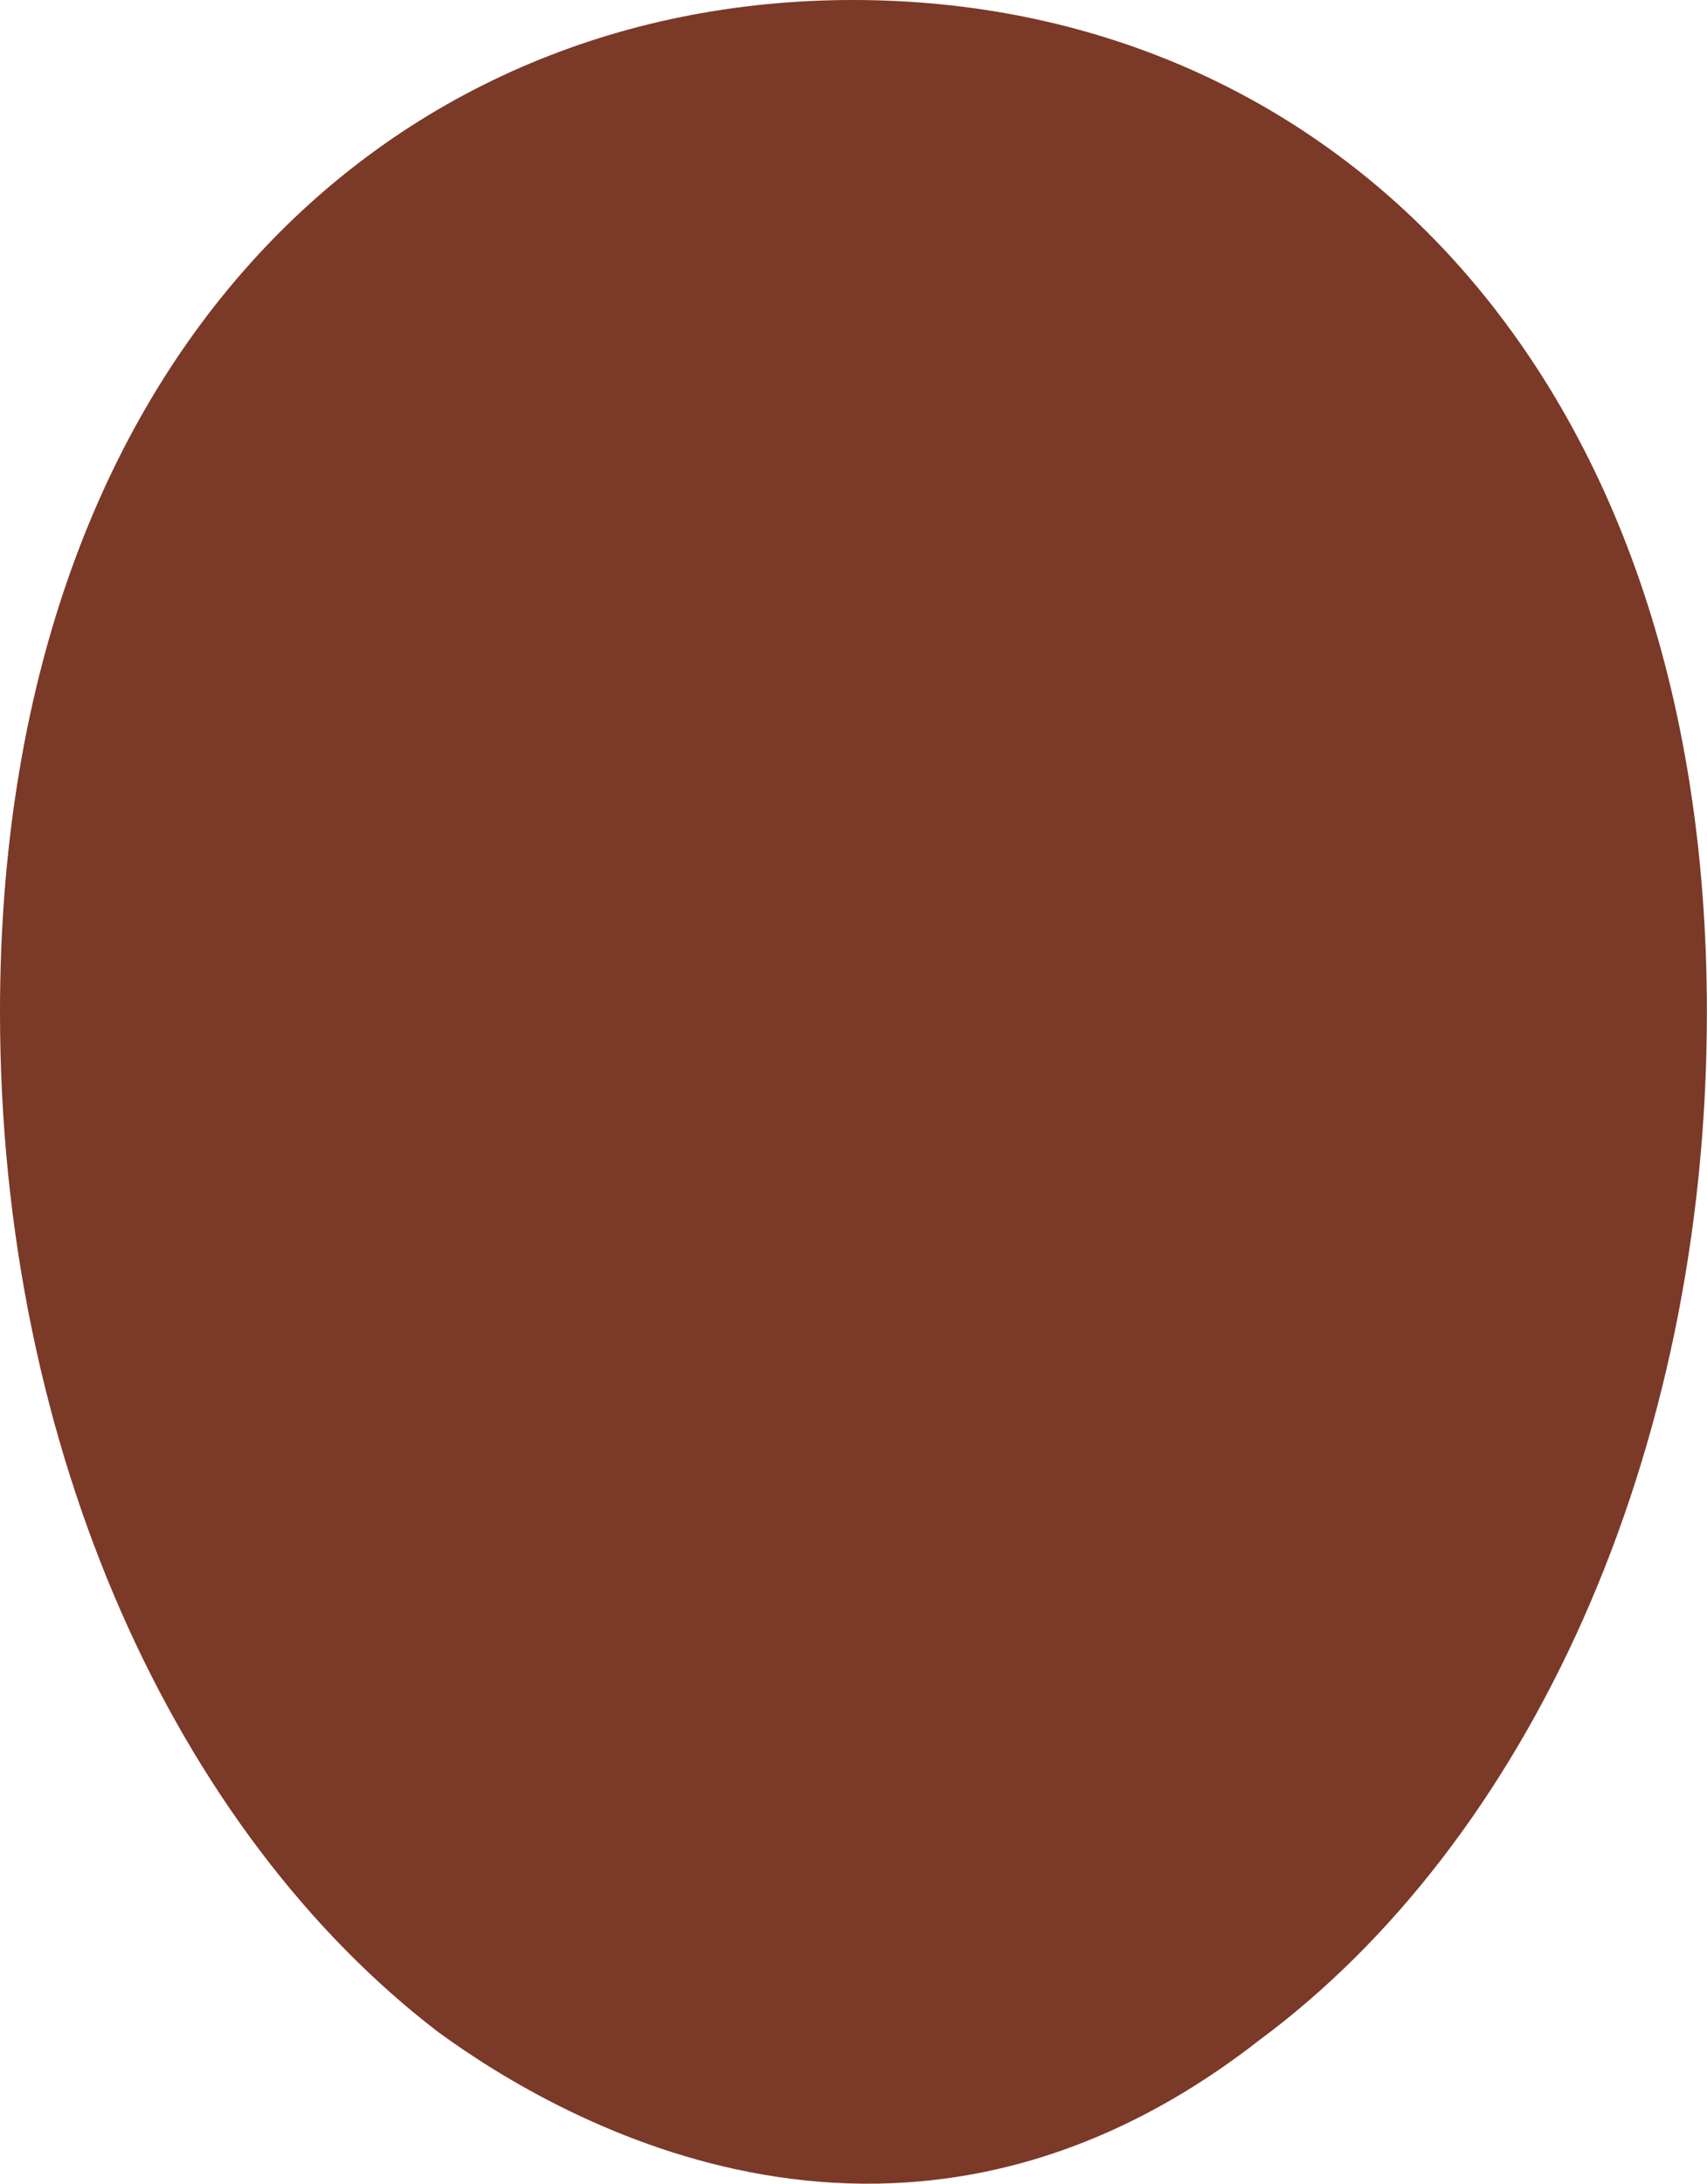 <svg version="1.1" id="图层_1" x="0px" y="0px" width="14.094px" height="18.021px" viewBox="0 0 14.094 18.021" enable-background="new 0 0 14.094 18.021" xml:space="preserve" xmlns="http://www.w3.org/2000/svg" xmlns:xlink="http://www.w3.org/1999/xlink" xmlns:xml="http://www.w3.org/XML/1998/namespace">
  <path fill="#7B3927" d="M10.398,16.836c2.207-1.633,3.695-4.814,3.695-8.483C14.094,3.022,10.945,0,7.043,0C3.154,0,0,3.022,0,8.353
	c0,3.622,1.459,6.762,3.615,8.414C4.66,17.532,7.469,19.122,10.398,16.836z" class="color c1"/>
</svg>